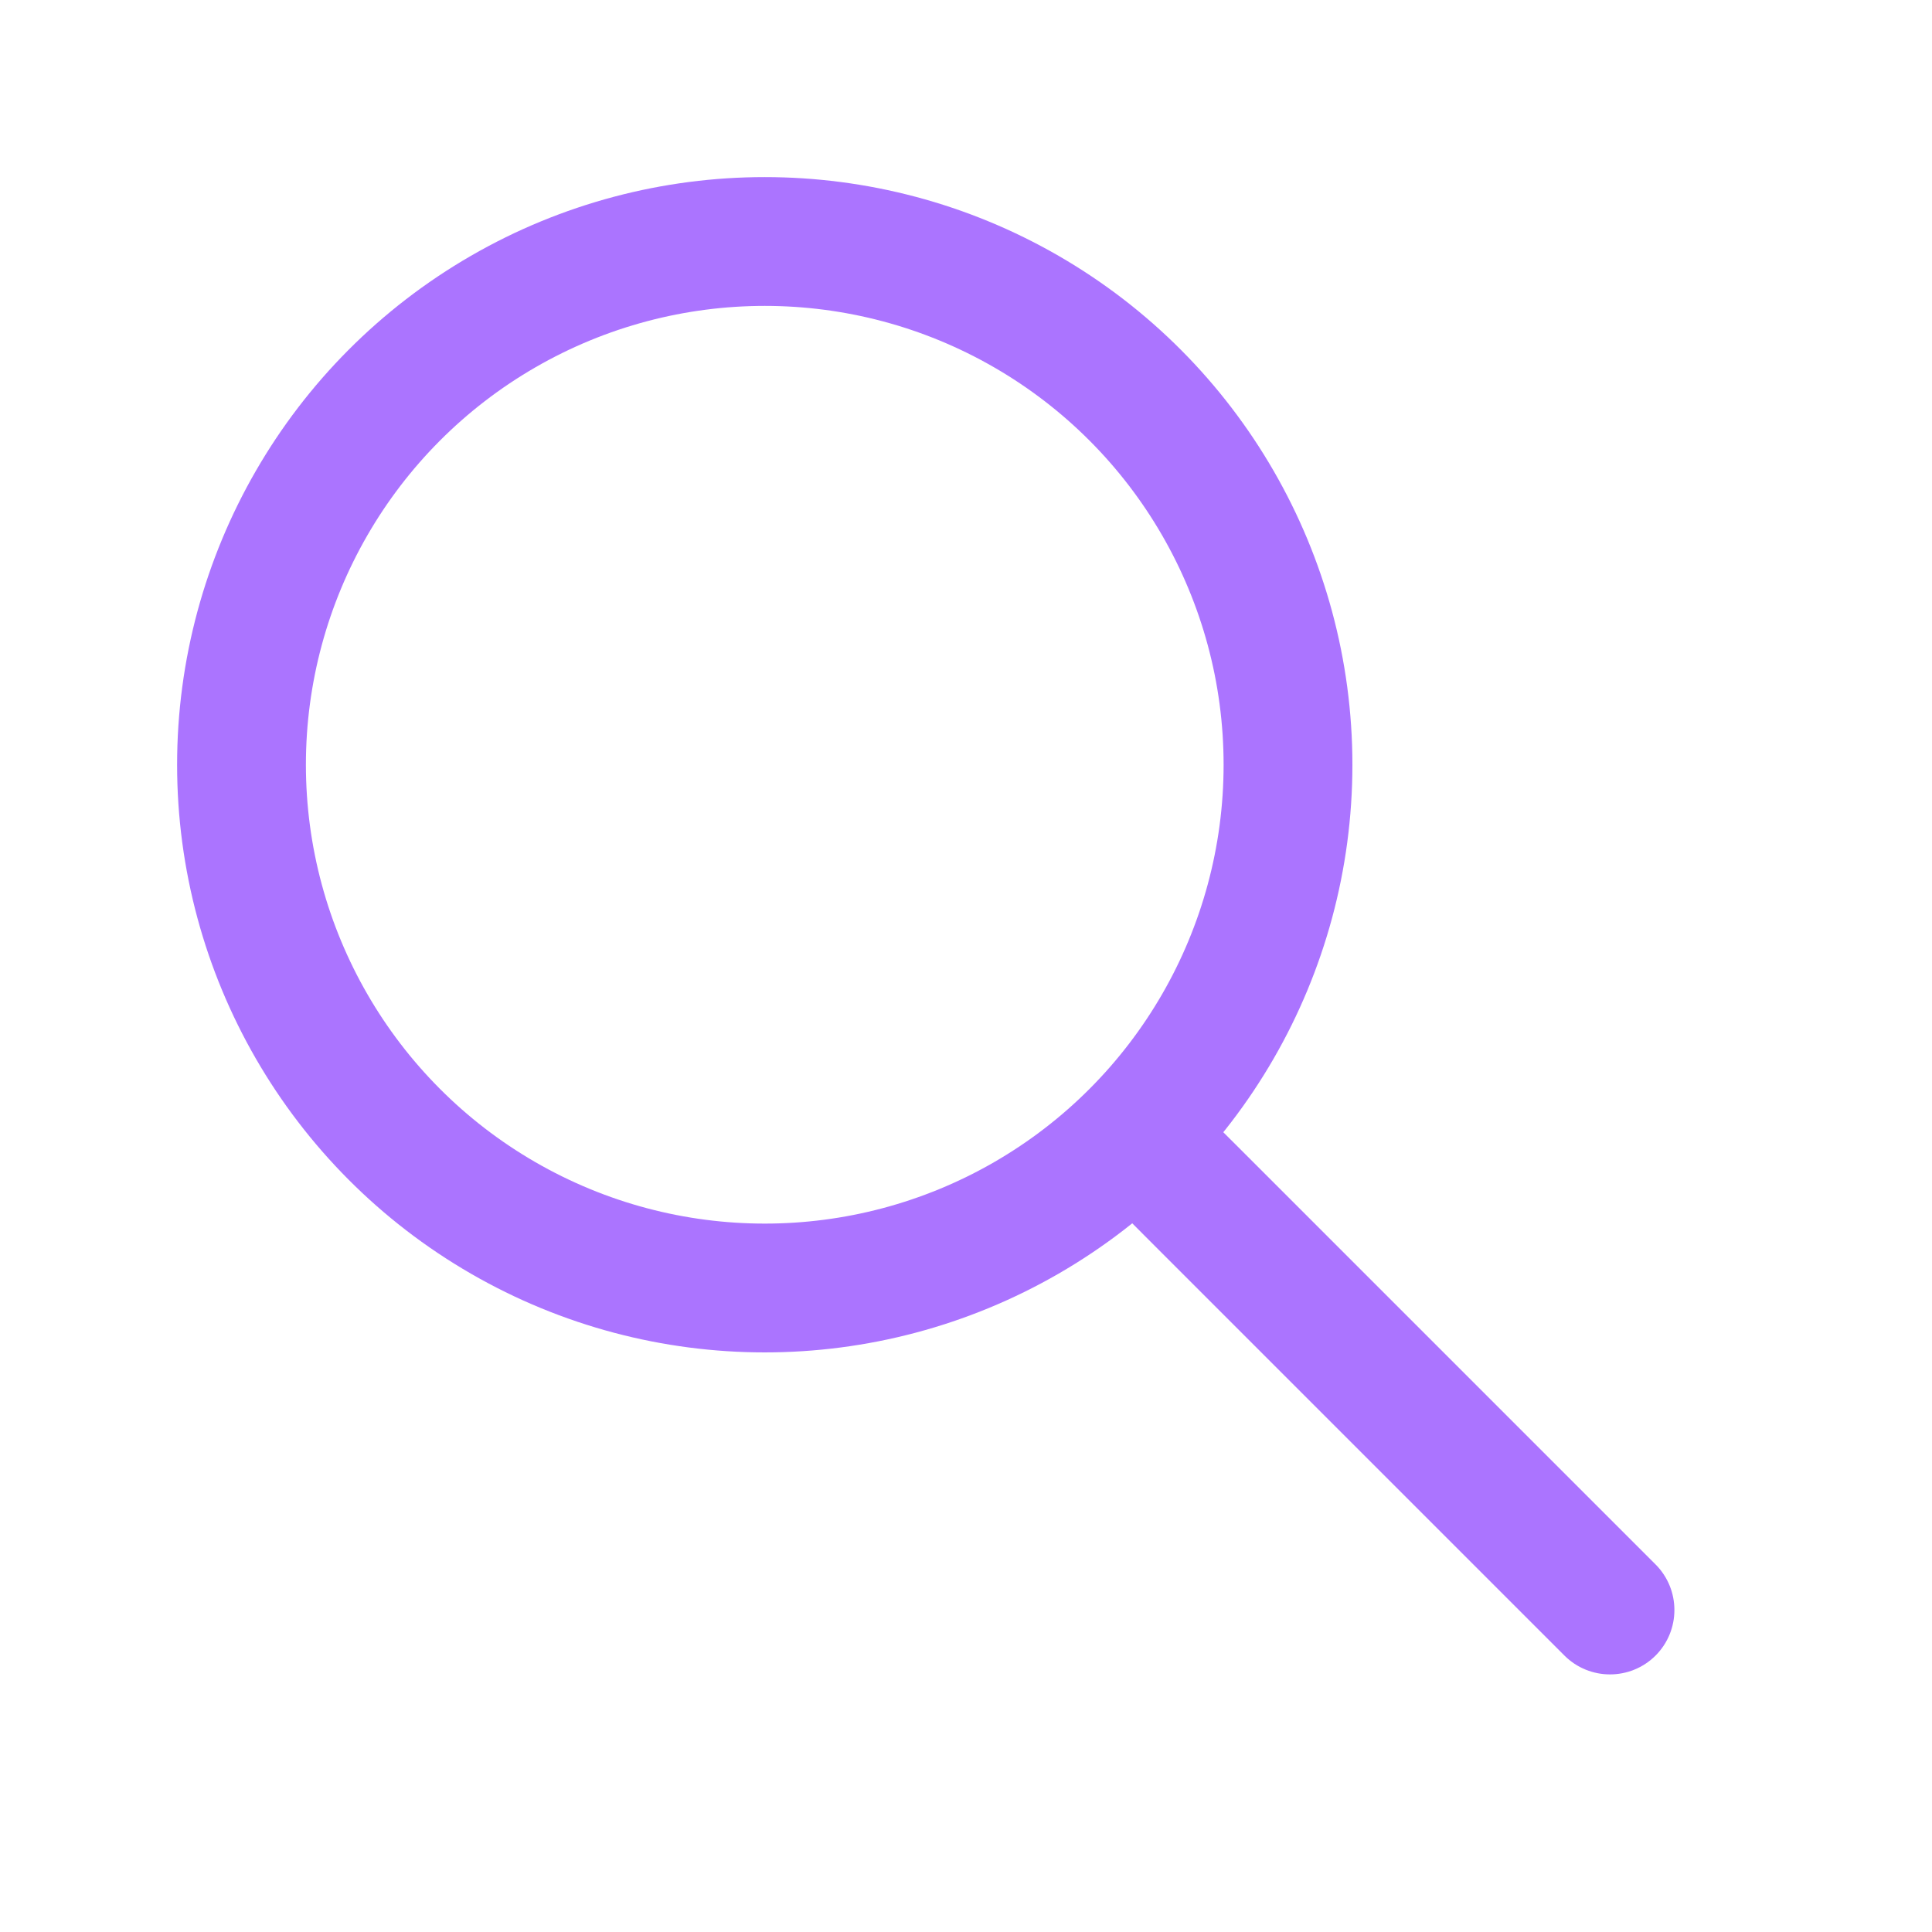 <svg width="24" height="24" viewBox="0 0 24 24" fill="none" xmlns="http://www.w3.org/2000/svg">
<circle cx="9.5" cy="9.5" r="6.5" stroke="#AB74FF" stroke-width="1.6"/>
<path d="M15.566 14.434L15 13.869L13.869 15L14.434 15.566L15.566 14.434ZM19.434 20.566C19.747 20.878 20.253 20.878 20.566 20.566C20.878 20.253 20.878 19.747 20.566 19.434L19.434 20.566ZM14.434 15.566L19.434 20.566L20.566 19.434L15.566 14.434L14.434 15.566Z" fill="#AB74FF"/>
</svg>
